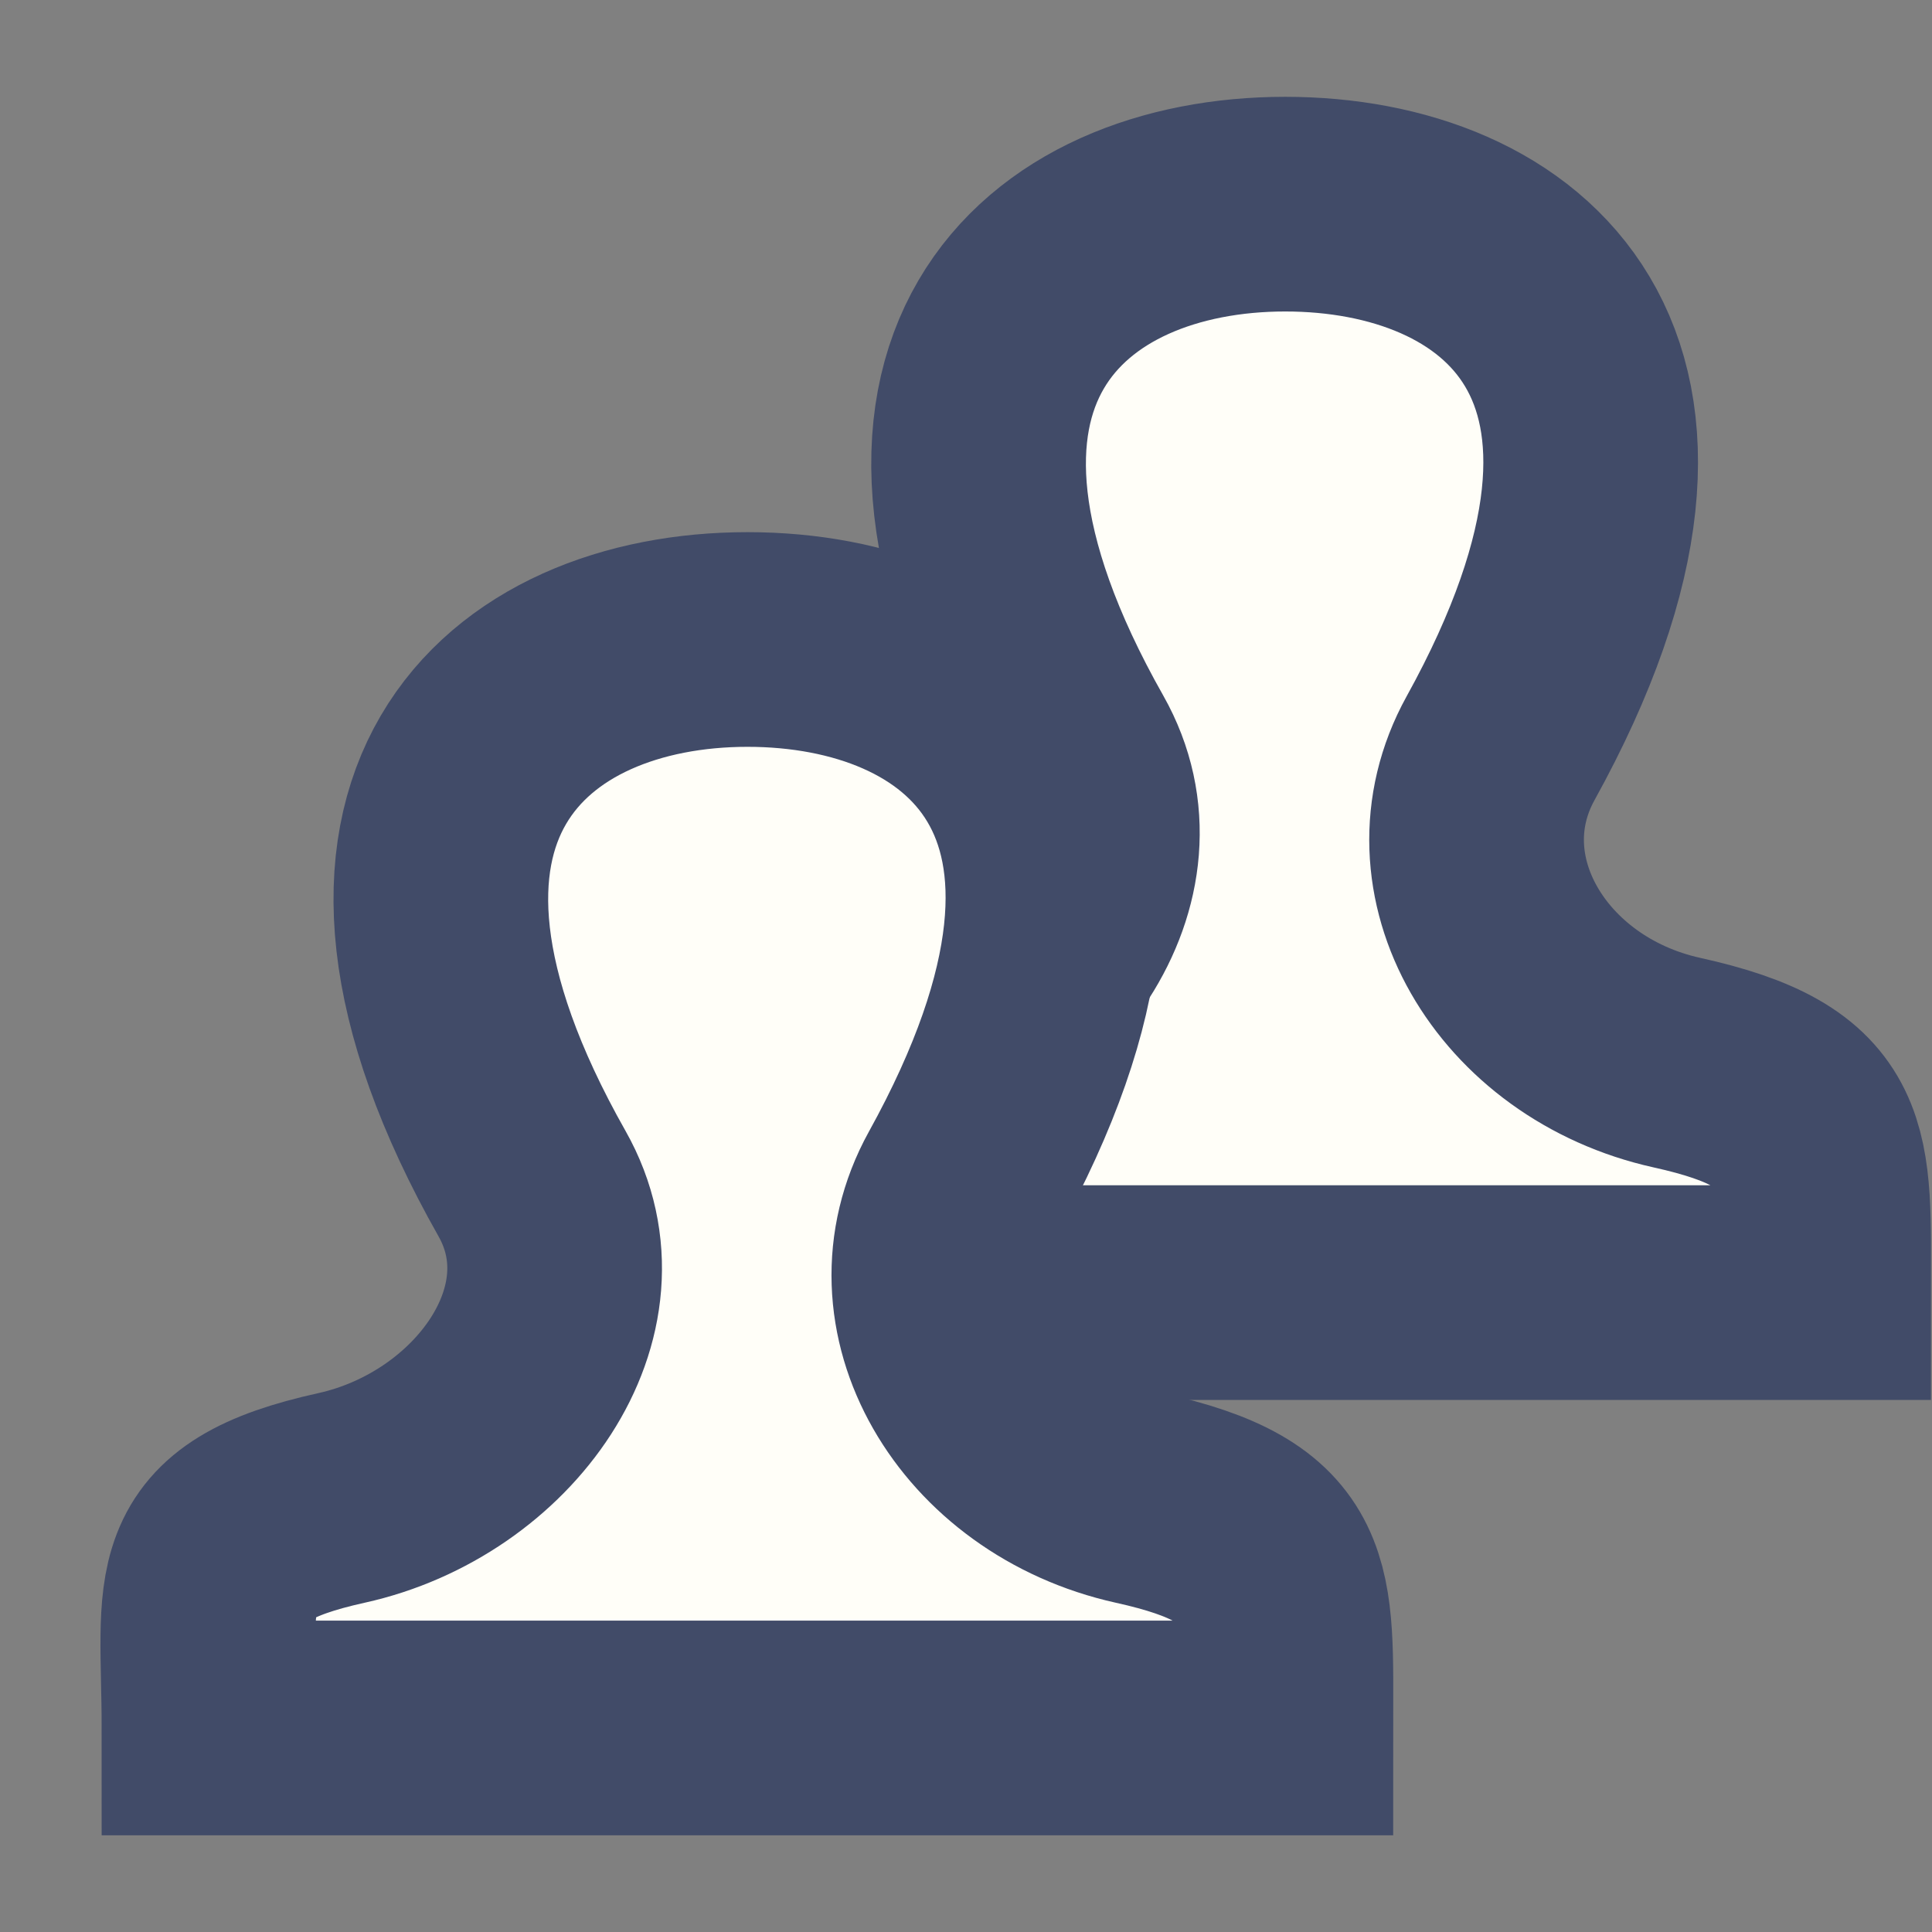 <svg version="1.1" xmlns="http://www.w3.org/2000/svg" xmlns:xlink="http://www.w3.org/1999/xlink" width="18" height="18" viewBox="0 0 18 18"><rect x="0" y="0" width="18" height="18" fill="#808080" stroke="none"/><g id="Pgisha"><g id="Shape-28-copy" ><path id="Shape-28-copy-fill" d="M15.622,9.900 C14.174,9.579 13.328,8.153 13.980,6.972 C15.968,3.377 14.072,1.902 11.974,1.902 C9.834,1.902 7.974,3.450 9.967,6.972 C10.639,8.161 9.609,9.586 8.191,9.900 C6.744,10.220 6.957,10.713 6.957,12.043 C6.957,12.043 16.990,12.043 16.990,12.043 C16.990,10.713 17.069,10.220 15.622,9.900 z" fill="#FFFEF8" /><path id="Shape-28-copy-stroke" d="M15.622,9.900 C14.174,9.579 13.328,8.153 13.980,6.972 C15.968,3.377 14.072,1.902 11.974,1.902 C9.834,1.902 7.974,3.450 9.967,6.972 C10.639,8.161 9.609,9.586 8.191,9.900 C6.744,10.220 6.957,10.713 6.957,12.043 C6.957,12.043 16.990,12.043 16.990,12.043 C16.990,10.713 17.069,10.220 15.622,9.900 z" fill="none" stroke="#414B68" stroke-width="2" /></g><g id="Shape-28-copy-2" ><path id="Shape-28-copy-2-fill" d="M10.612,13.956 C9.164,13.635 8.318,12.210 8.970,11.028 C10.958,7.433 9.062,5.958 6.964,5.958 C4.824,5.958 2.964,7.507 4.957,11.028 C5.629,12.217 4.599,13.643 3.181,13.956 C1.734,14.276 1.947,14.770 1.947,16.099 C1.947,16.099 11.980,16.099 11.980,16.099 C11.980,14.770 12.059,14.276 10.612,13.956 z" fill="#FFFEF8" /><path id="Shape-28-copy-2-stroke" d="M10.612,13.956 C9.164,13.635 8.318,12.210 8.970,11.028 C10.958,7.433 9.062,5.958 6.964,5.958 C4.824,5.958 2.964,7.507 4.957,11.028 C5.629,12.217 4.599,13.643 3.181,13.956 C1.734,14.276 1.947,14.770 1.947,16.099 C1.947,16.099 11.980,16.099 11.980,16.099 C11.980,14.770 12.059,14.276 10.612,13.956 z" fill="none" stroke="#414B68" stroke-width="2" /></g></g></svg>